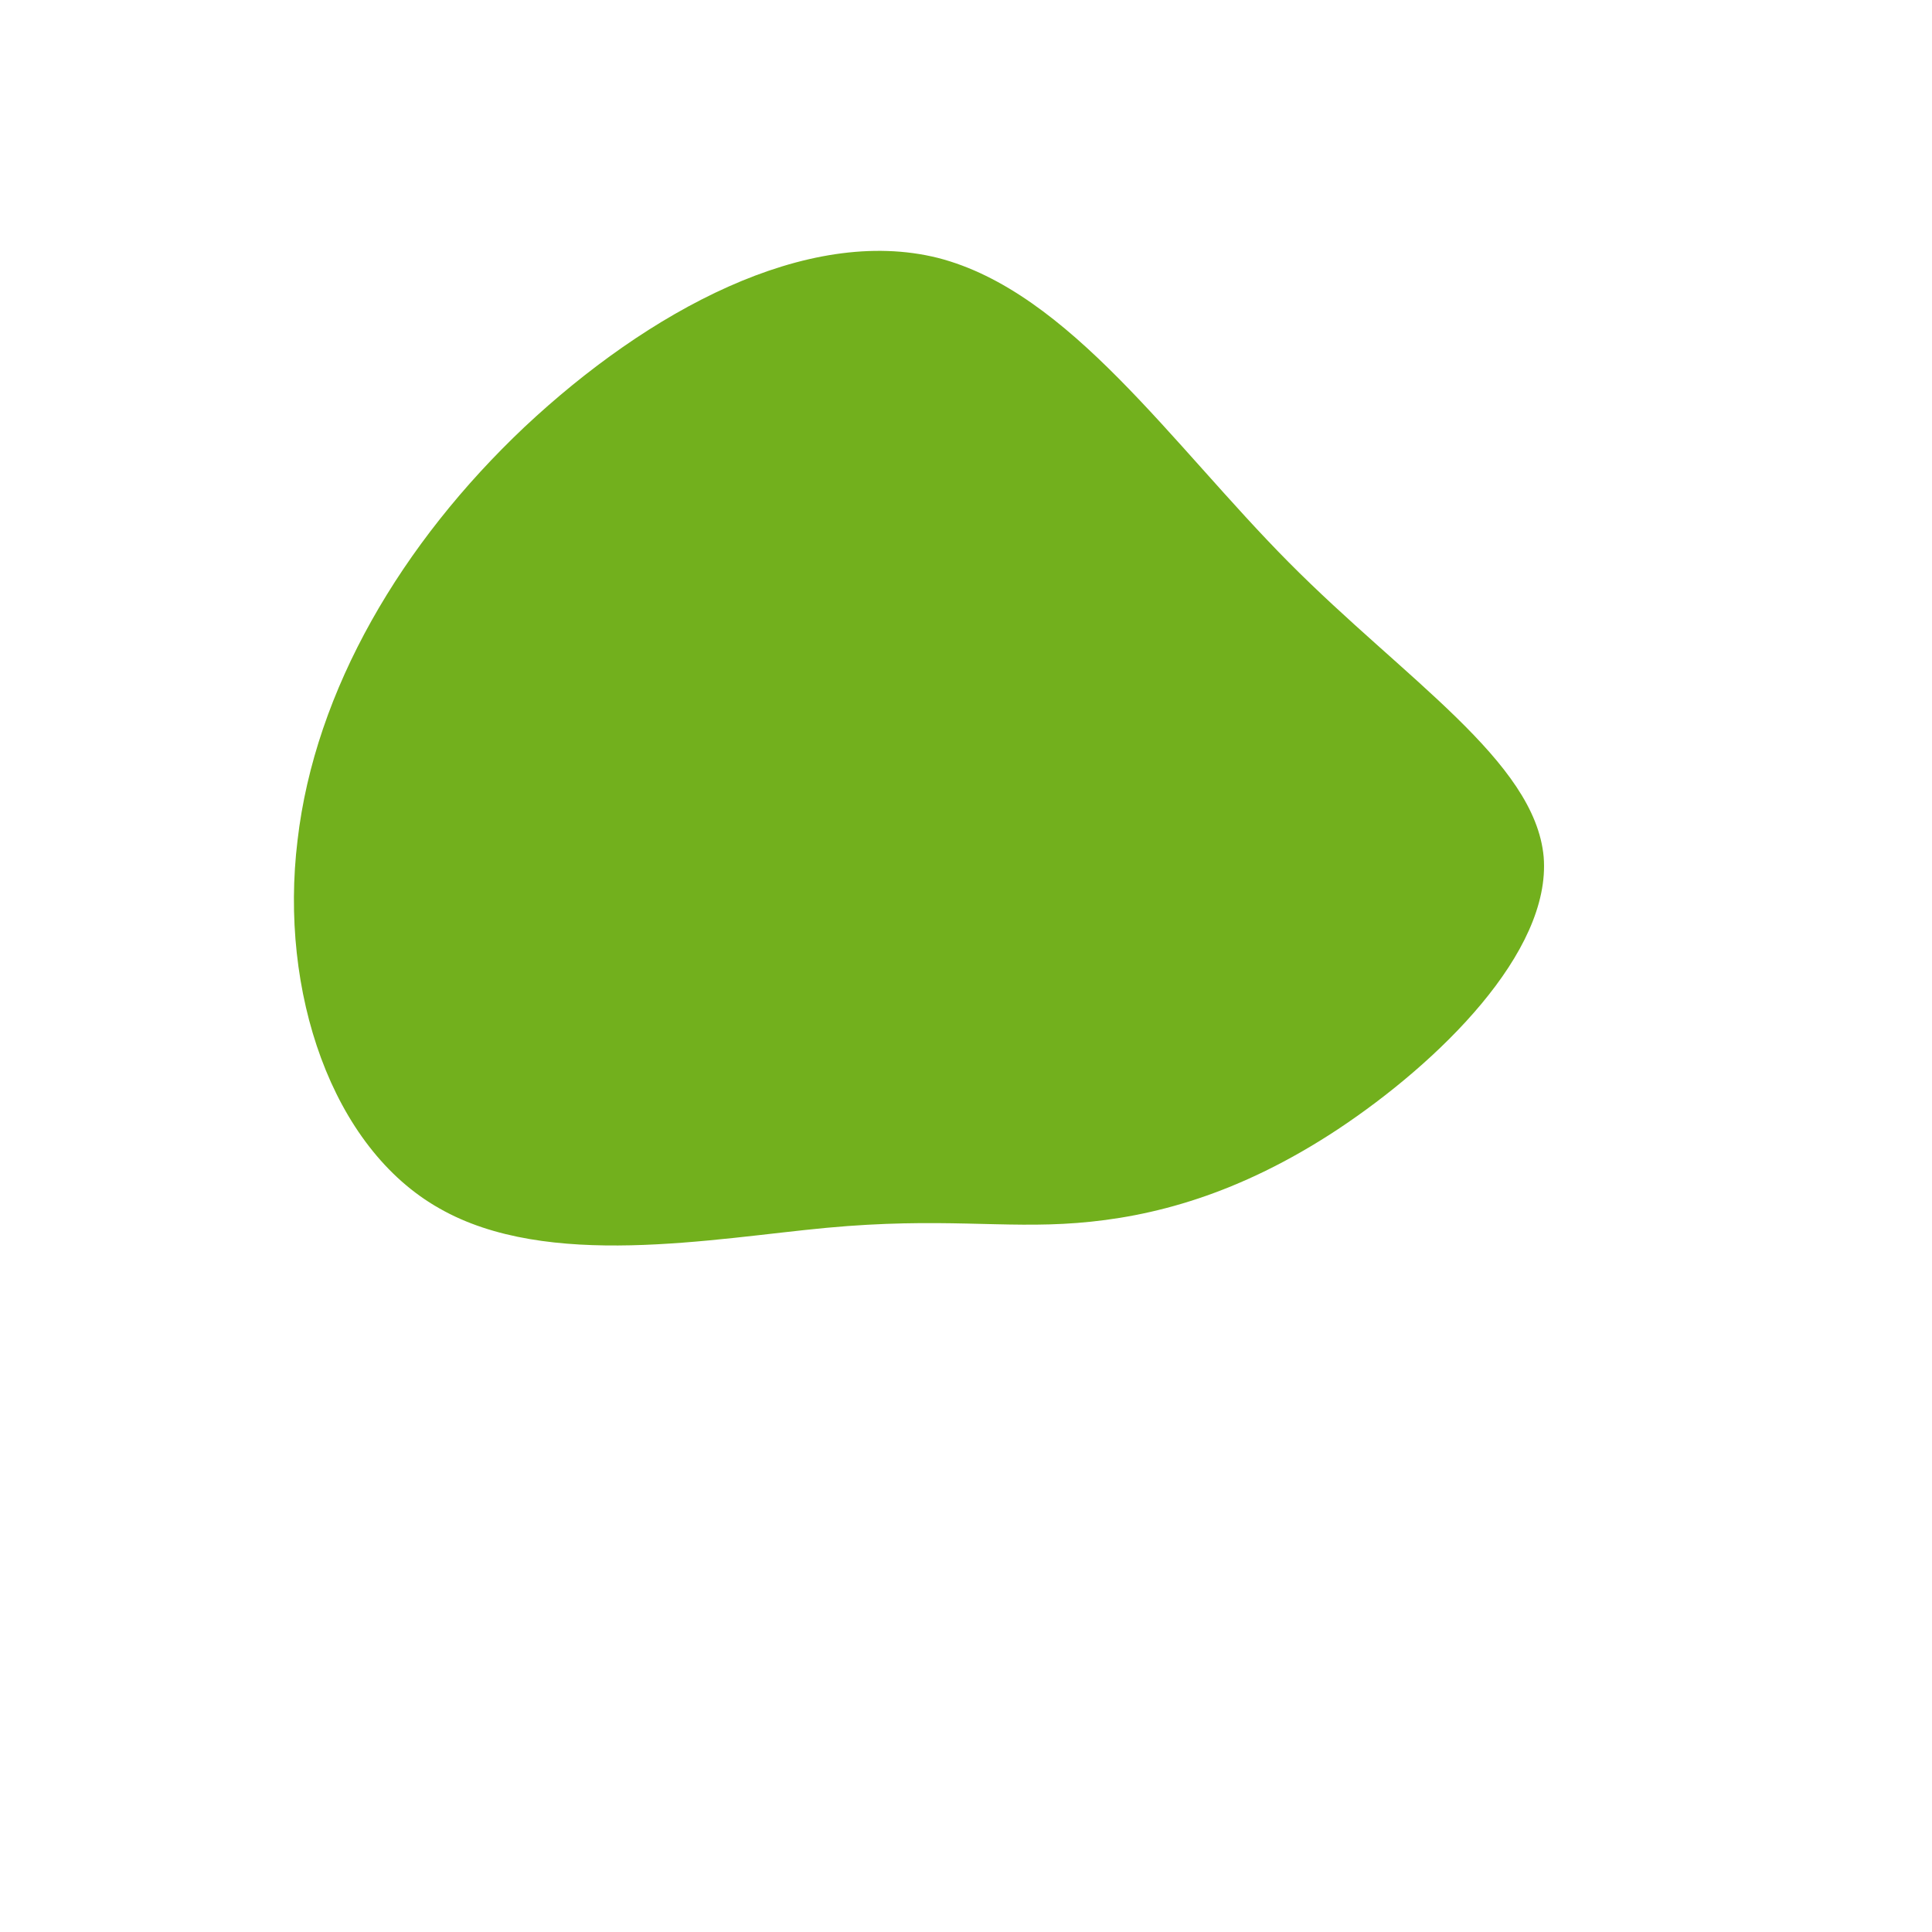 <?xml version="1.0" standalone="no"?>
<svg viewBox="0 0 200 200" xmlns="http://www.w3.org/2000/svg">
  <path fill="#72B01D" d="M33.4,-41.8C45.4,-29.7,58.9,-21.2,59.8,-11.3C60.6,-1.4,48.9,10,38.5,16.9C28.2,23.7,19.2,26,11.5,26.6C3.8,27.2,-2.6,26,-14.4,27.1C-26.2,28.2,-43.3,31.5,-54.5,25.1C-65.7,18.8,-71.1,2.6,-69.2,-13C-67.4,-28.6,-58.4,-43.8,-45.7,-55.8C-32.9,-67.8,-16.5,-76.7,-2.9,-73.3C10.7,-69.8,21.3,-54,33.4,-41.8Z" transform="translate(100 100)" />
</svg>
